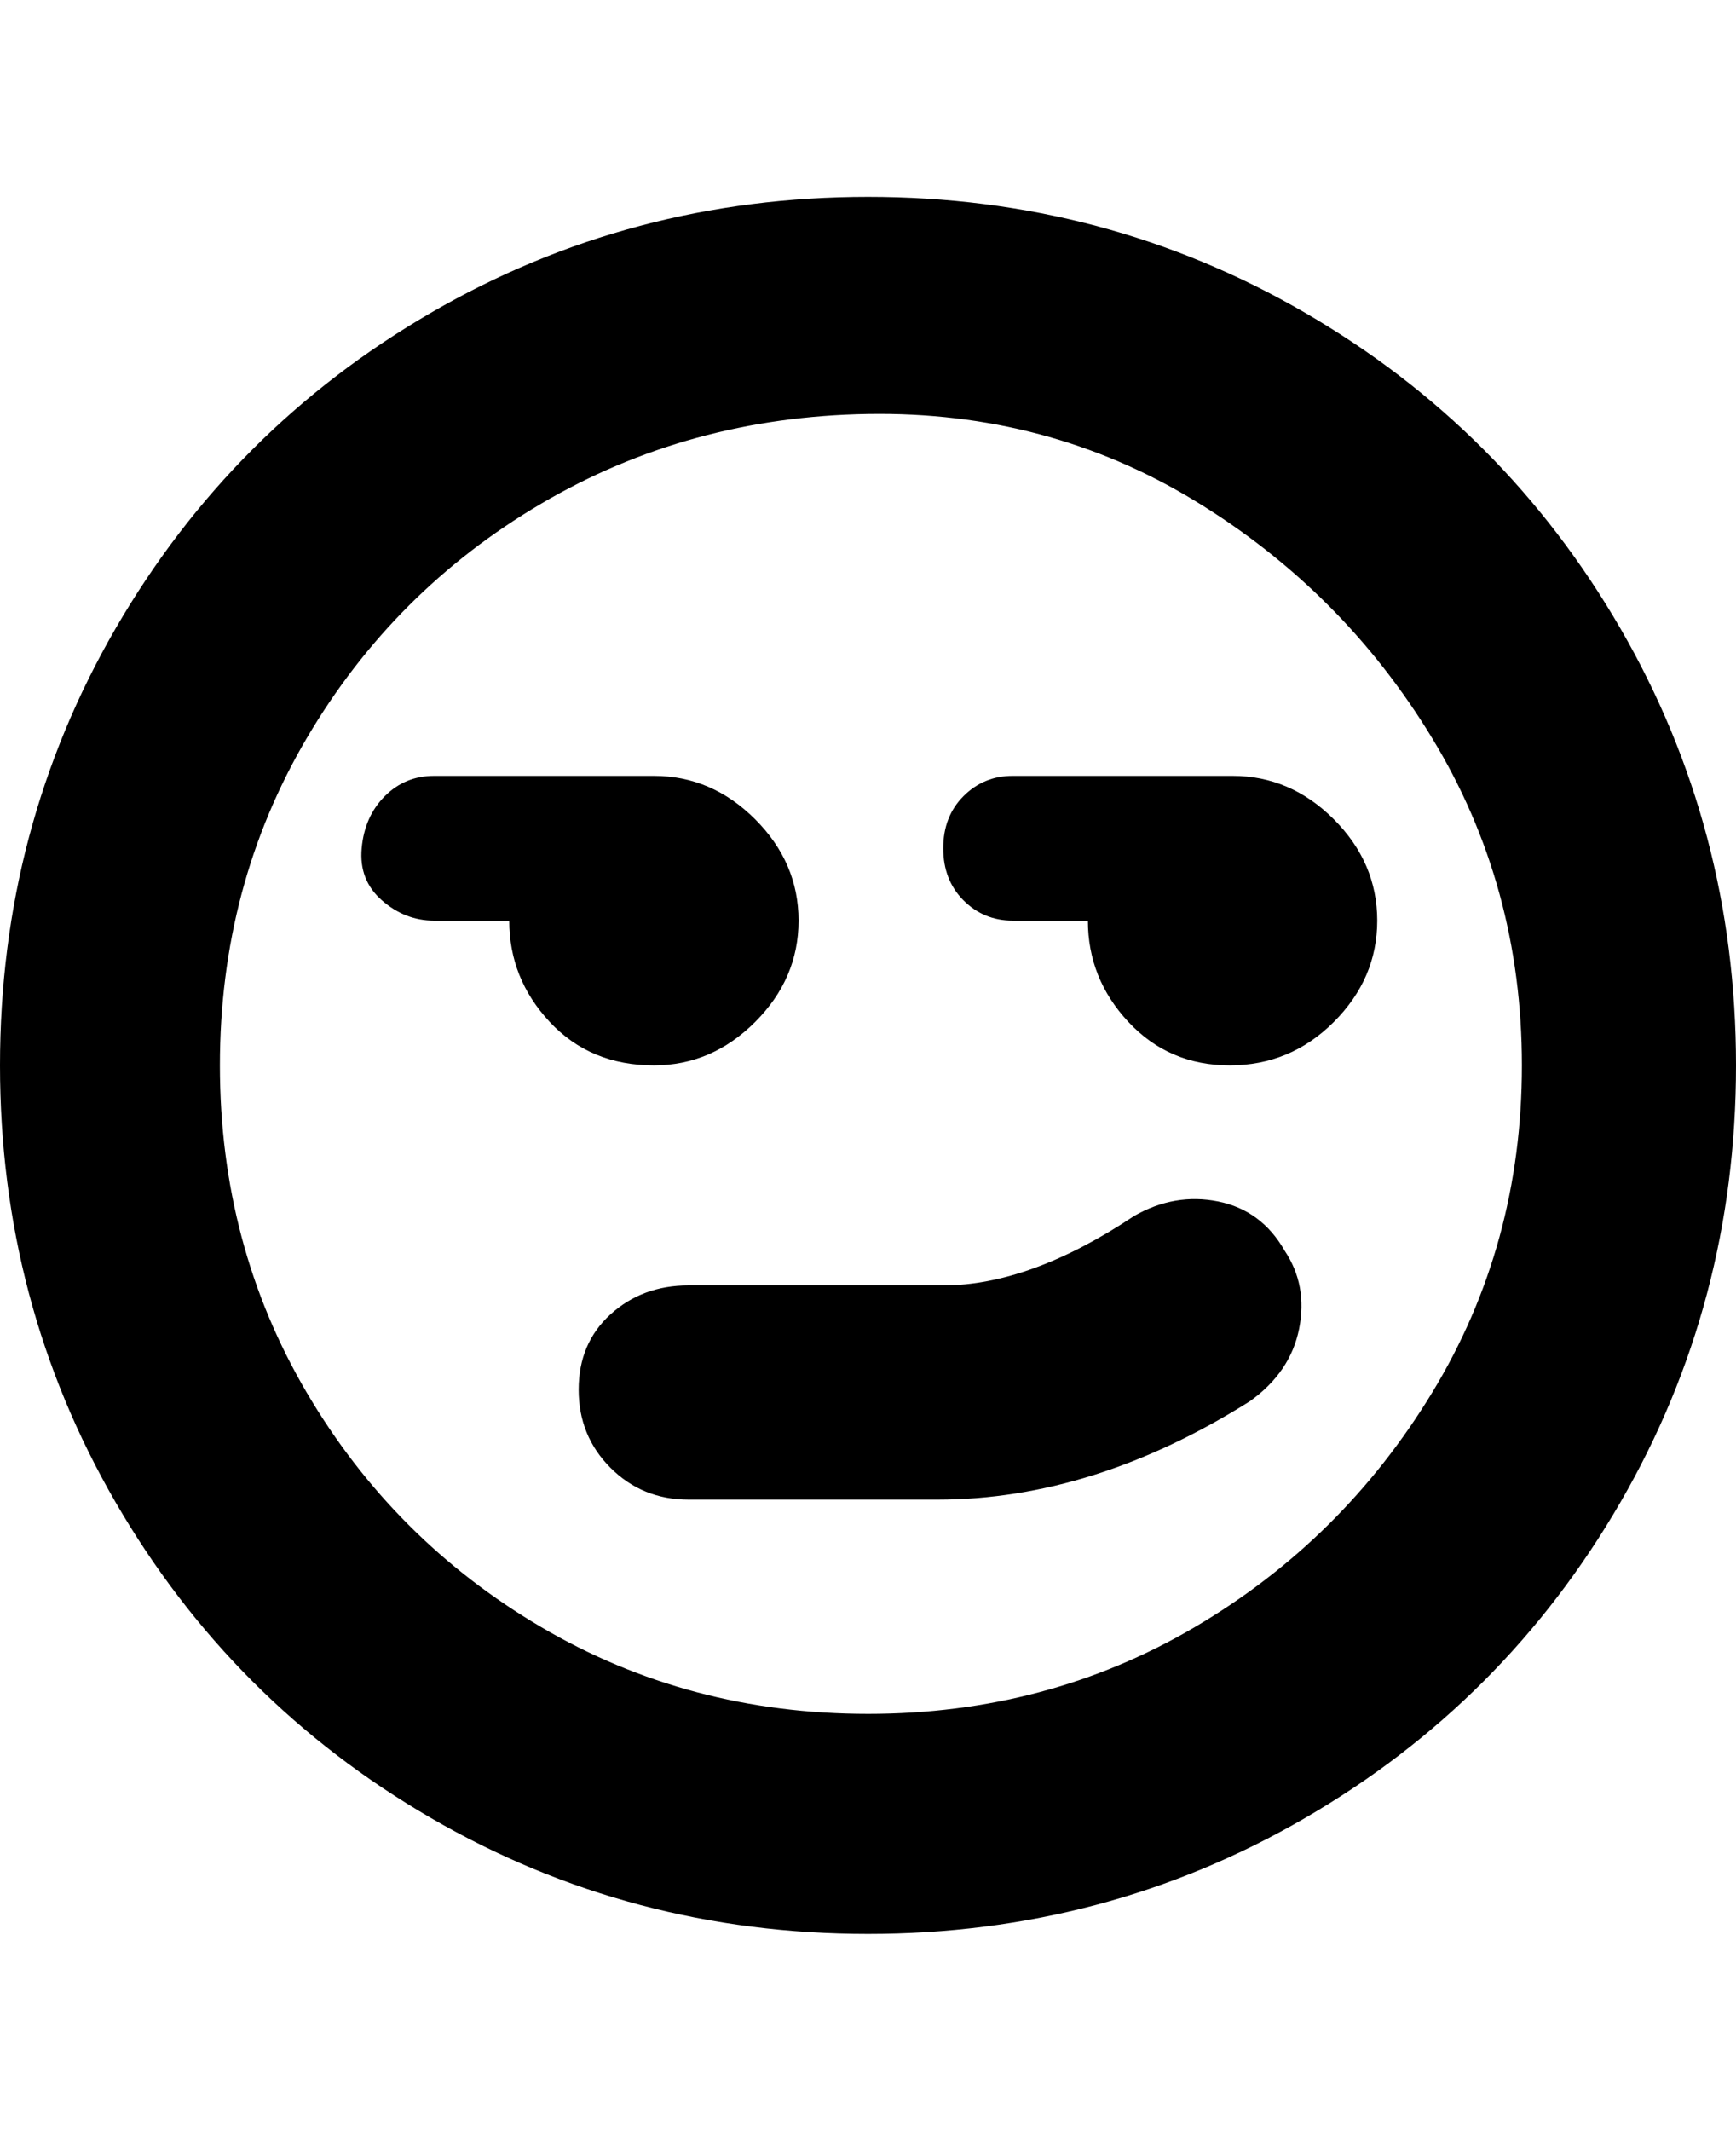 <svg viewBox="0 0 300 368" xmlns="http://www.w3.org/2000/svg"><path d="M150 34q-41 0-75.5 20T20 108.5Q0 143 0 184t20 75.5Q40 294 74.5 314t75.5 20q41 0 75.5-20t54.5-54.5q20-34.5 20-75.5t-20-75.5Q260 74 225.5 54T150 34zm0 262q-31 0-56.5-15T53 240.5Q38 215 38 184t15-56.5Q68 102 93.5 87T150 71.5q31-.5 56.5 15t41 41Q263 153 263 184t-15.5 56.5Q232 266 206.5 281T150 296zm88-137q0 10-7.5 17.5t-18 7.5q-10.5 0-17.5-7.5t-7-17.5h-13q-5 0-8.5-3.5t-3.5-9q0-5.5 3.5-9t8.5-3.5h38q10 0 17.5 7.5T238 159zm-125 25q-11 0-18-7.5T88 159H75q-5 0-9-3.5t-3.5-9q.5-5.5 4-9T75 134h38q10 0 17.5 7.5T138 159q0 10-7.5 17.5T113 184zm109 32q4 6 2.5 13.5T216 242q-27 17-54 17h-43q-8 0-13.5-5.5T100 240q0-8 5.5-13t13.5-5h44q15 0 33-12 7-4 14.5-2.5T222 216z"/></svg>